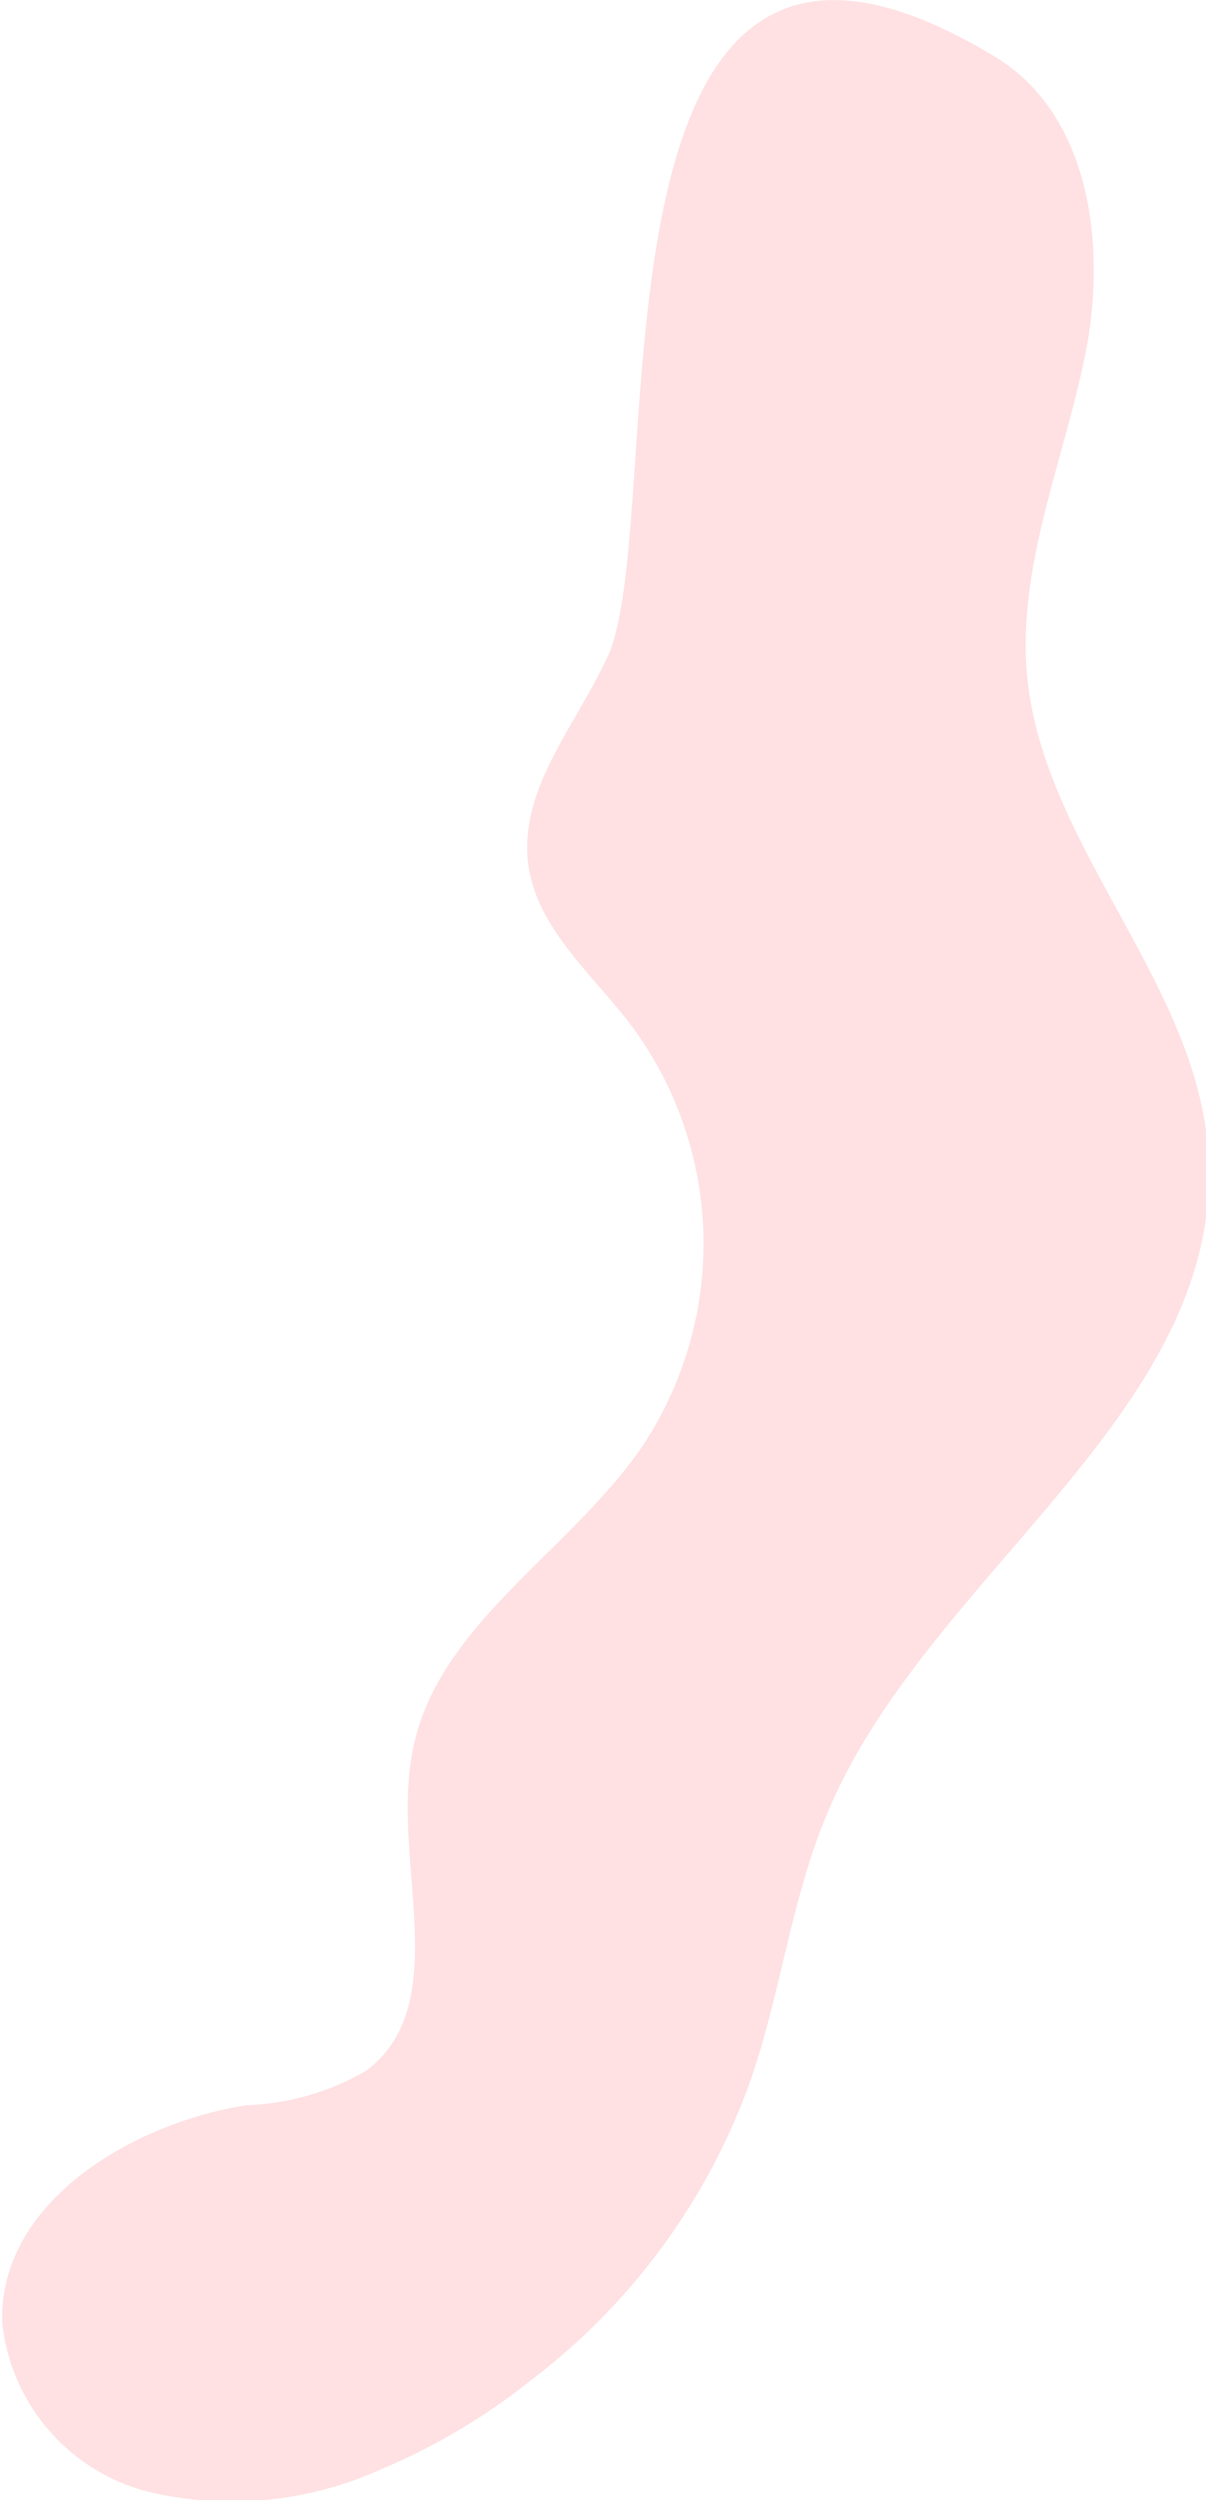 <svg xmlns="http://www.w3.org/2000/svg" viewBox="0 0 20.86 43.24"><defs><style>.cls-1{fill:#ffe1e3;}</style></defs><title>smokey_2</title><g id="Layer_2" data-name="Layer 2"><g id="smokey_2"><path class="cls-1" d="M9.18,41.17A11.23,11.23,0,0,0,13,35.93c.52-1.53.7-3.16,1.34-4.64,1.76-4.11,6.86-6.9,6.56-11.36-.2-2.94-2.83-5.27-3.13-8.2-.19-1.89.62-3.72,1-5.59S18.86,2,17.24,1c-7.41-4.53-5.65,7.68-6.7,10.29C10,12.5,9,13.59,9.13,14.89c.12,1.14,1.11,1.95,1.8,2.86A6.33,6.33,0,0,1,11.12,25c-1.28,1.88-3.64,3.14-4,5.38-.33,1.88.73,4.28-.78,5.43a4.41,4.41,0,0,1-2.07.6c-2,.31-4.31,1.7-4.23,3.77a3.38,3.38,0,0,0,2.5,2.91,6.25,6.25,0,0,0,4-.36A10.92,10.92,0,0,0,9.18,41.17Z"/></g></g></svg>